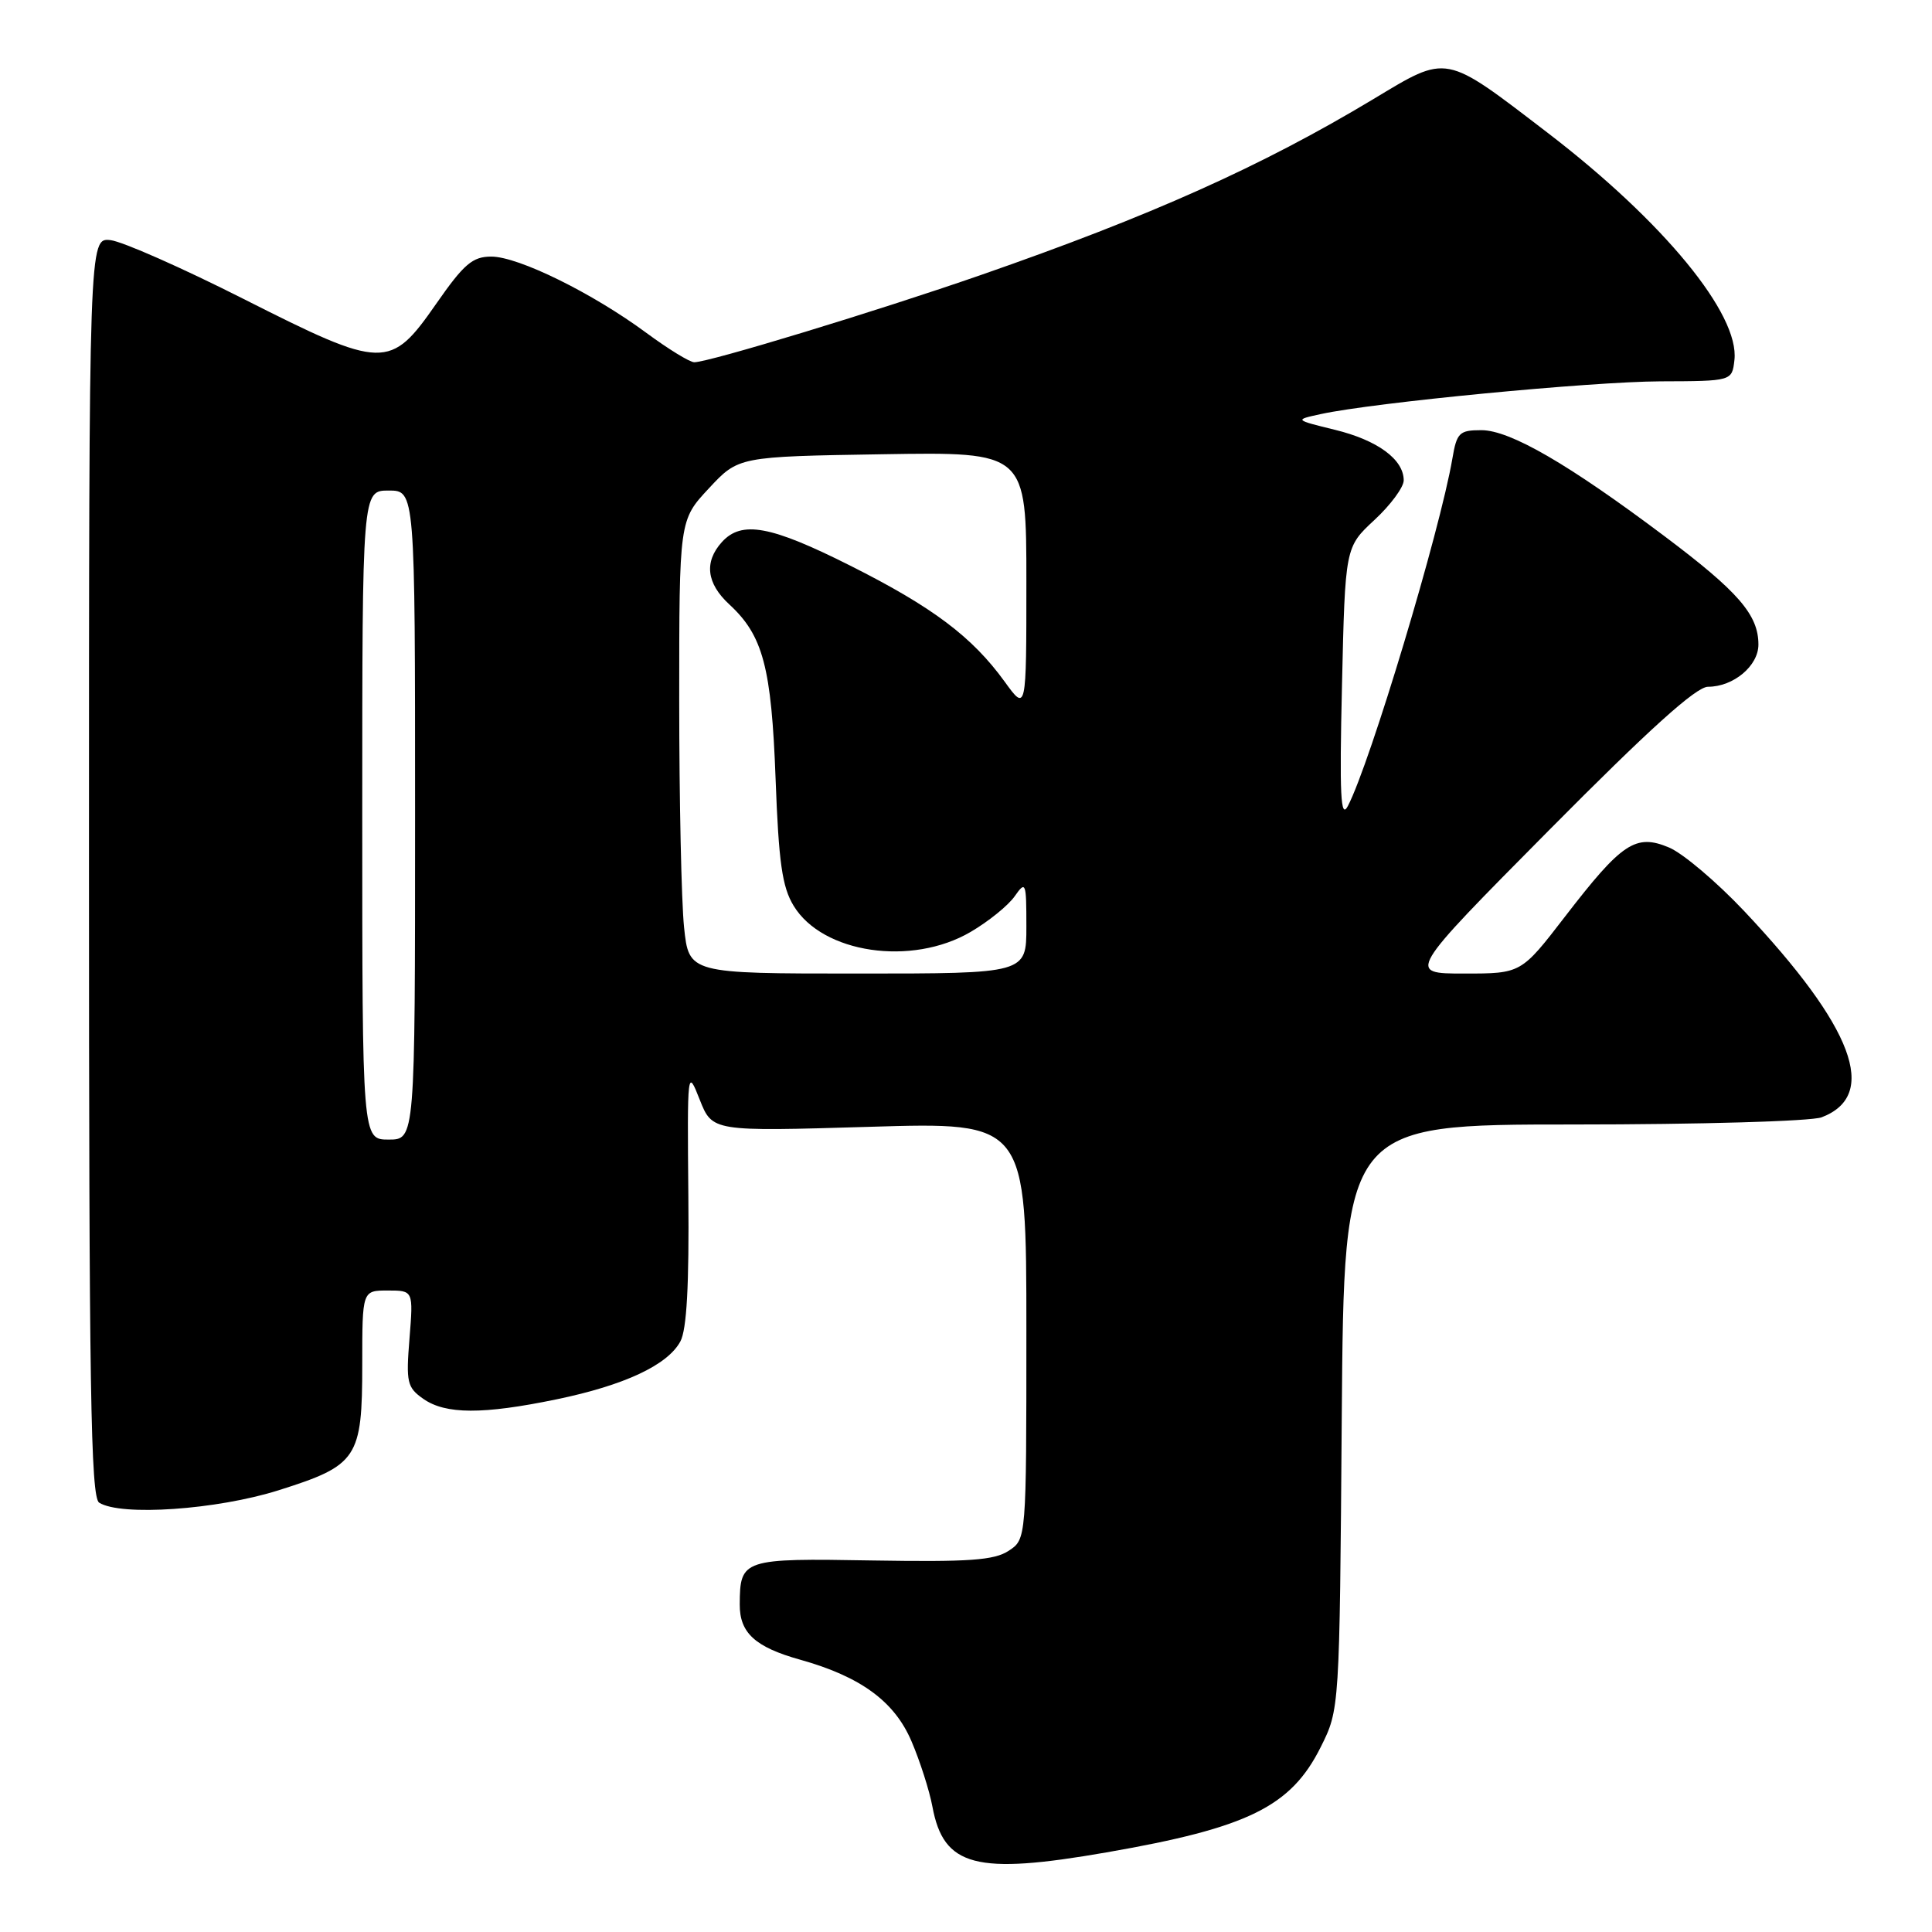<?xml version="1.0" encoding="UTF-8" standalone="no"?>
<!DOCTYPE svg PUBLIC "-//W3C//DTD SVG 1.1//EN" "http://www.w3.org/Graphics/SVG/1.1/DTD/svg11.dtd" >
<svg xmlns="http://www.w3.org/2000/svg" xmlns:xlink="http://www.w3.org/1999/xlink" version="1.1" viewBox="0 0 256 256">
 <g >
 <path fill="currentColor"
d=" M 146.62 245.45 C 165.38 242.19 171.05 239.40 175.00 231.50 C 177.50 226.50 177.50 226.50 177.79 187.75 C 178.09 149.00 178.09 149.00 208.48 149.00 C 225.30 149.00 239.99 148.57 241.37 148.05 C 249.01 145.14 245.63 136.14 231.12 120.73 C 227.48 116.87 222.99 113.07 221.16 112.30 C 216.73 110.44 214.92 111.65 207.36 121.47 C 201.56 129.00 201.56 129.00 194.00 129.00 C 186.43 129.00 186.43 129.00 205.26 110.00 C 218.52 96.62 224.75 91.00 226.32 91.00 C 229.69 91.00 233.00 88.23 233.00 85.41 C 233.00 81.47 230.35 78.41 220.61 71.09 C 207.84 61.49 200.10 57.01 196.30 57.00 C 193.37 57.00 193.03 57.33 192.45 60.75 C 190.81 70.35 181.55 101.15 178.60 106.80 C 177.64 108.63 177.48 105.44 177.82 90.80 C 178.24 72.50 178.24 72.50 182.12 68.90 C 184.25 66.93 186.00 64.56 186.00 63.65 C 186.00 60.88 182.54 58.33 176.88 56.95 C 171.50 55.63 171.50 55.63 175.00 54.87 C 182.07 53.33 210.77 50.57 220.00 50.53 C 229.50 50.50 229.50 50.50 229.82 47.71 C 230.52 41.65 220.43 29.38 205.14 17.65 C 191.26 7.02 191.93 7.15 181.93 13.16 C 167.18 22.03 152.46 28.62 130.00 36.43 C 116.25 41.21 93.94 48.00 91.99 48.00 C 91.40 48.00 88.55 46.25 85.65 44.11 C 78.50 38.83 68.69 34.00 65.10 34.00 C 62.61 34.00 61.47 34.98 57.80 40.25 C 51.70 49.01 50.83 48.99 32.31 39.63 C 24.17 35.51 16.22 32.00 14.65 31.82 C 11.79 31.50 11.79 31.50 11.79 114.88 C 11.79 183.95 12.02 198.40 13.14 199.11 C 16.02 200.93 28.73 200.05 36.91 197.47 C 47.39 194.16 48.00 193.24 48.00 180.78 C 48.00 171.00 48.00 171.00 51.38 171.00 C 54.77 171.00 54.77 171.00 54.26 177.36 C 53.79 183.18 53.94 183.85 56.10 185.36 C 59.04 187.42 63.97 187.44 73.74 185.42 C 82.72 183.56 88.45 180.89 90.15 177.75 C 91.00 176.19 91.32 170.25 91.21 158.50 C 91.06 141.69 91.08 141.55 92.72 145.72 C 94.39 149.93 94.39 149.93 115.19 149.31 C 136.00 148.68 136.00 148.68 136.00 176.32 C 136.00 203.95 136.00 203.95 133.65 205.49 C 131.74 206.75 128.38 206.98 115.62 206.77 C 98.38 206.47 98.05 206.58 98.02 212.60 C 98.00 216.36 100.06 218.25 106.00 219.91 C 114.04 222.16 118.51 225.43 120.77 230.71 C 121.90 233.34 123.15 237.25 123.55 239.39 C 125.03 247.35 129.29 248.47 146.62 245.45 Z  M 48.00 108.00 C 48.00 65.00 48.00 65.00 51.50 65.00 C 55.00 65.00 55.00 65.00 55.00 108.00 C 55.00 151.00 55.00 151.00 51.50 151.00 C 48.00 151.00 48.00 151.00 48.00 108.00 Z  M 90.64 122.85 C 90.29 119.47 90.00 105.96 90.00 92.81 C 90.00 68.92 90.00 68.92 93.93 64.71 C 97.85 60.50 97.85 60.50 116.93 60.19 C 136.00 59.88 136.00 59.88 136.00 77.09 C 136.00 94.30 136.00 94.30 133.12 90.32 C 128.81 84.37 123.58 80.44 112.66 74.95 C 102.10 69.64 98.27 68.94 95.65 71.83 C 93.28 74.46 93.61 77.29 96.63 80.08 C 101.11 84.21 102.22 88.40 102.77 103.21 C 103.18 114.26 103.64 117.53 105.16 120.02 C 108.99 126.33 120.80 128.07 128.62 123.48 C 130.98 122.10 133.60 119.98 134.45 118.76 C 135.92 116.67 136.00 116.88 136.00 122.78 C 136.00 129.00 136.00 129.00 113.64 129.00 C 91.28 129.00 91.28 129.00 90.64 122.85 Z "/>
</g>
</svg>